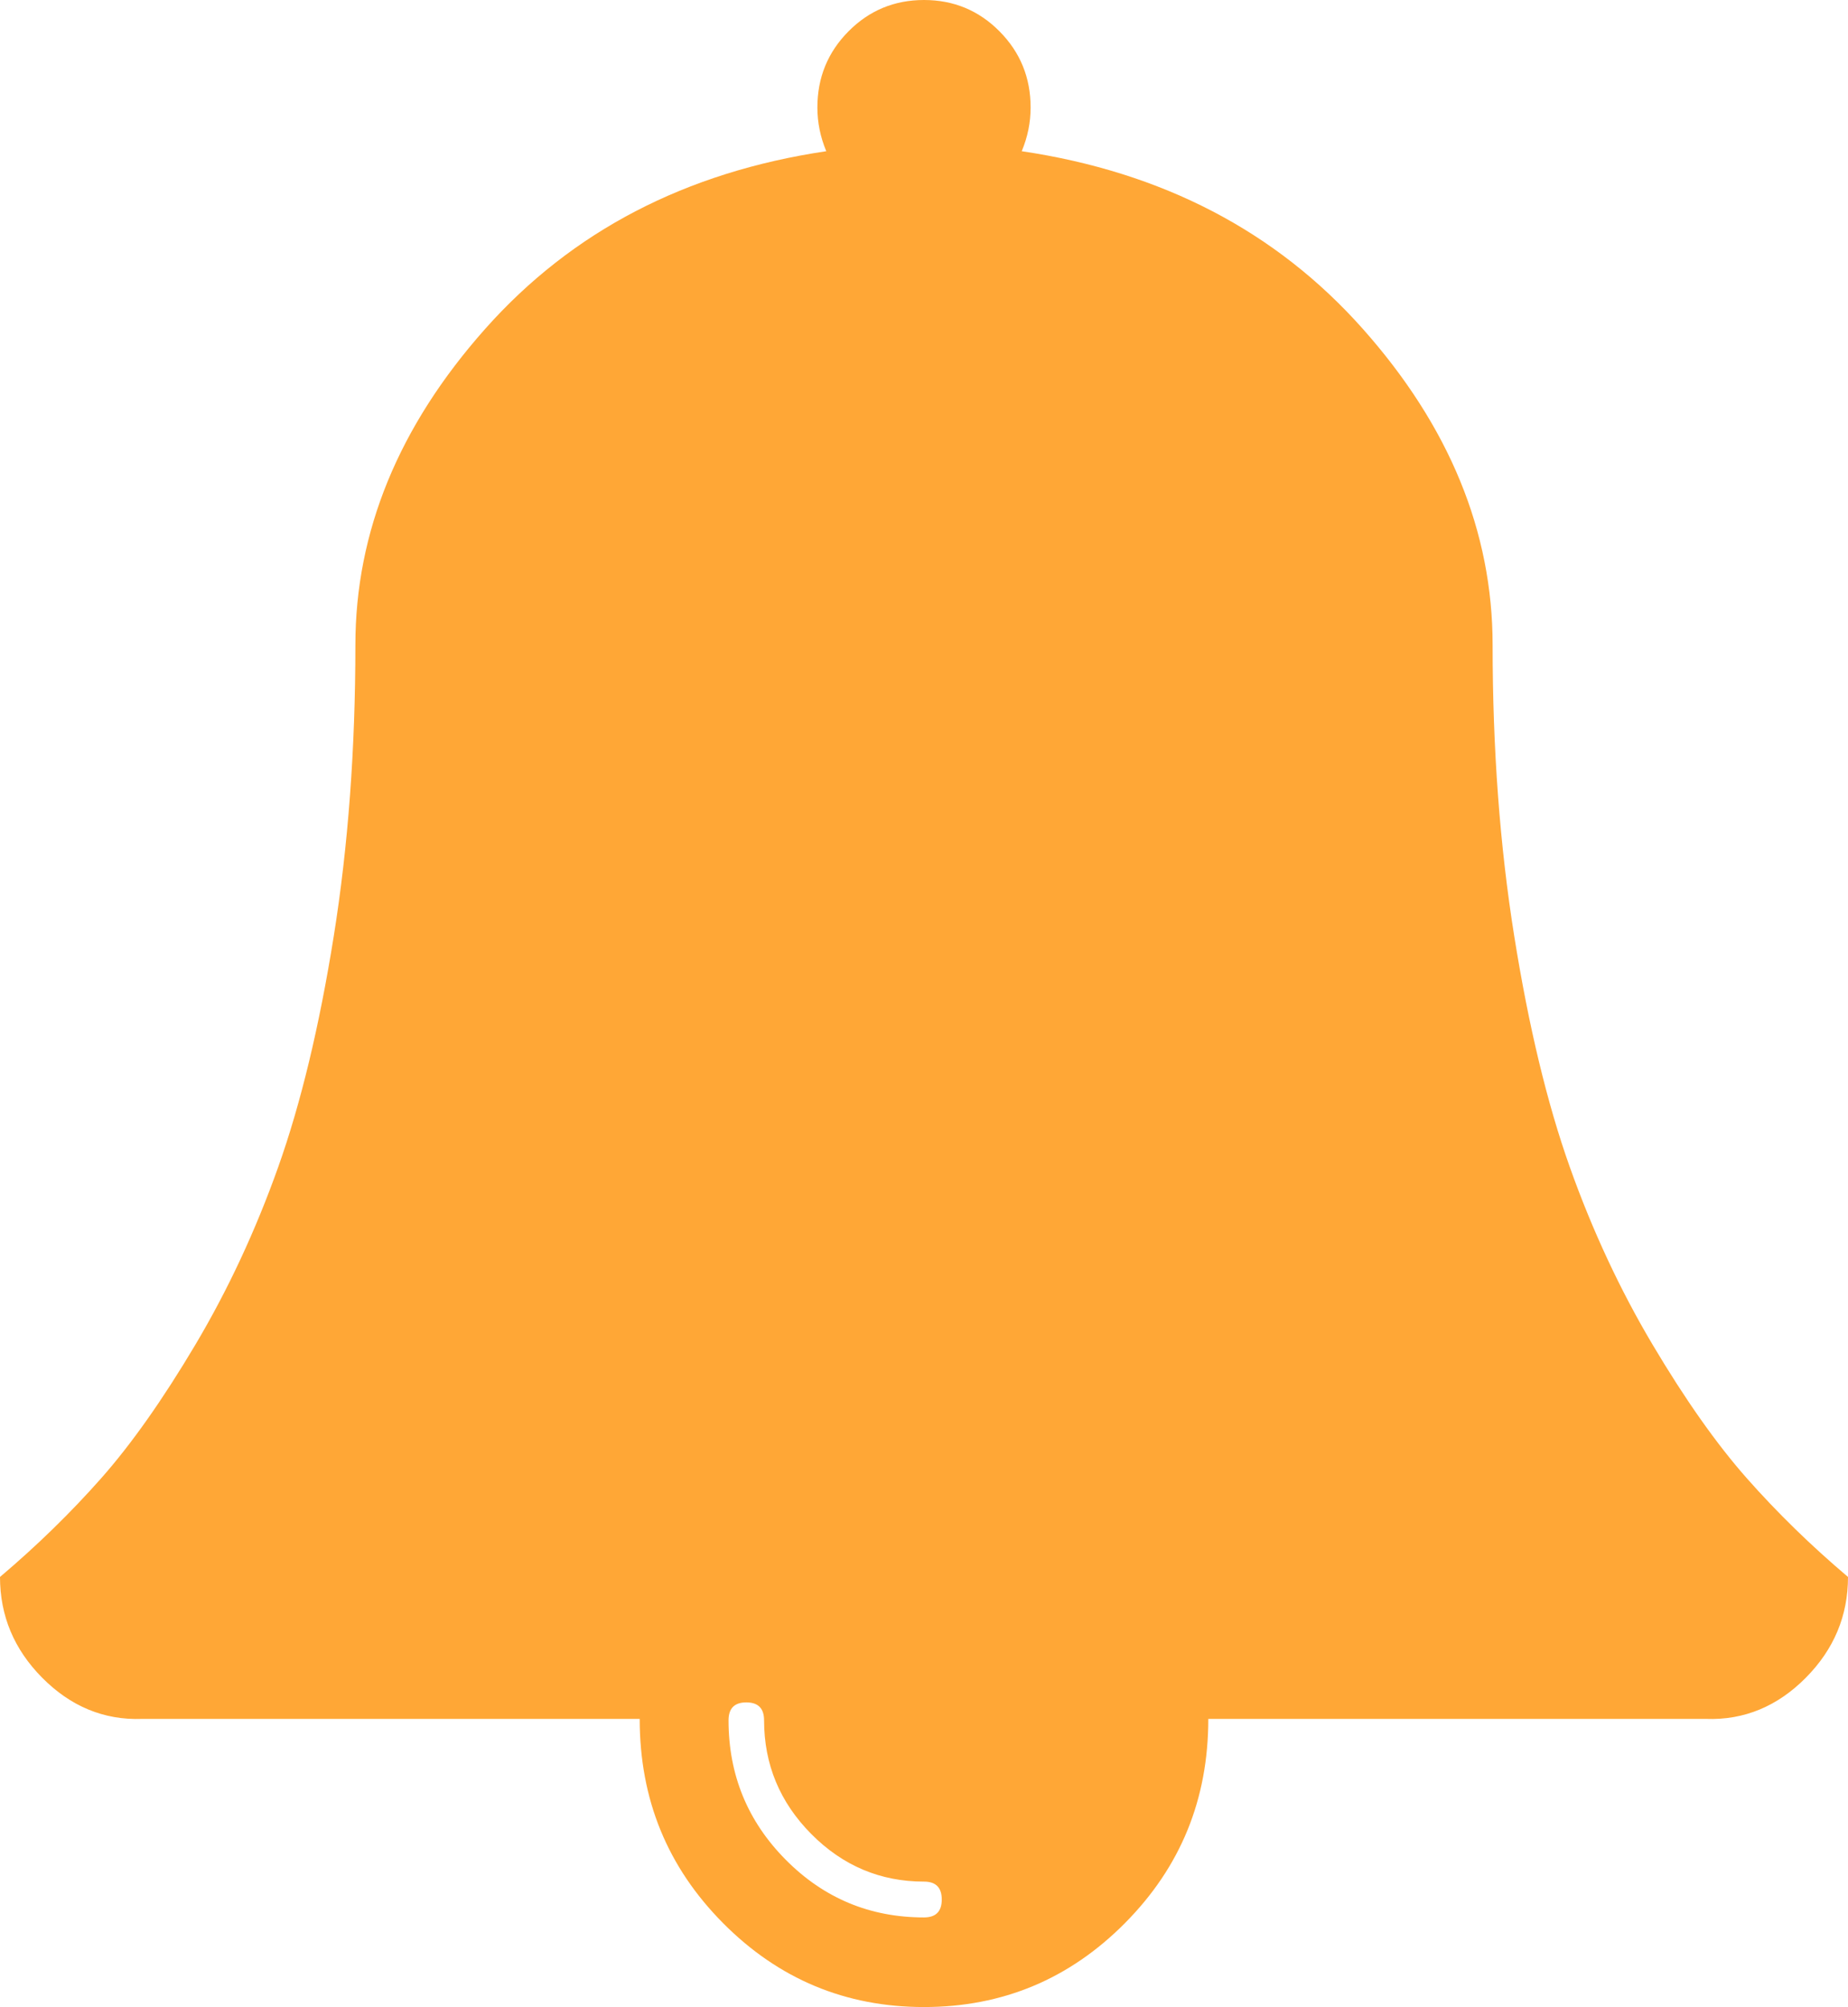 ﻿<?xml version="1.0" encoding="utf-8"?>
<svg version="1.1" xmlns:xlink="http://www.w3.org/1999/xlink" width="186px" height="202px" xmlns="http://www.w3.org/2000/svg">
  <g transform="matrix(1 0 0 1 120 -153 )">
    <path d="M 93 192.982  C 94.192 192.982  94.788 192.381  94.788 191.179  C 94.788 189.976  94.192 189.375  93 189.375  C 88.603 189.375  84.822 187.778  81.654 184.584  C 78.487 181.39  76.904 177.577  76.904 173.143  C 76.904 171.94  76.308 171.339  75.115 171.339  C 73.923 171.339  73.327 171.94  73.327 173.143  C 73.327 178.629  75.246 183.307  79.084 187.177  C 82.921 191.047  87.56 192.982  93 192.982  Z M 175.828 148.795  C 178.883 152.251  182.274 155.558  186 158.714  C 186 162.622  184.584 166.004  181.752 168.859  C 178.921 171.715  175.567 173.143  171.692 173  L 121.615 173  C 121.615 181.109  118.821 187.91  113.232 193.546  C 107.643 199.182  100.899 202  93 202  C 85.101 202  78.357 199.182  72.768 193.546  C 67.179 187.91  64.385 181.109  64.385 173  L 14.308 173  C 10.433 173.143  7.079 171.715  4.248 168.859  C 1.416 166.004  0 162.622  0 158.714  C 3.726 155.558  7.117 152.251  10.172 148.795  C 13.227 145.338  16.394 140.848  19.673 135.324  C 22.952 129.801  25.728 123.845  28.001 117.458  C 30.273 111.07  32.136 103.33  33.59 94.237  C 35.043 85.144  35.769 75.374  35.769 64.929  C 35.769 53.506  40.129 42.891  48.847 33.084  C 57.566 23.277  69.005 17.322  83.163 15.218  C 82.567 13.79  82.269 12.324  82.269 10.821  C 82.269 7.815  83.312 5.26  85.399 3.156  C 87.486 1.052  90.019 0  93 0  C 95.981 0  98.514 1.052  100.601 3.156  C 102.688 5.26  103.731 7.815  103.731 10.821  C 103.731 12.324  103.433 13.79  102.837 15.218  C 116.995 17.322  128.434 23.277  137.153 33.084  C 145.871 42.891  150.231 53.506  150.231 64.929  C 150.231 75.374  150.957 85.144  152.41 94.237  C 153.864 103.33  155.727 111.07  157.999 117.458  C 160.272 123.845  163.048 129.801  166.327 135.324  C 169.606 140.848  172.773 145.338  175.828 148.795  Z " fill-rule="nonzero" fill="#ffa736" stroke="none" transform="matrix(1 0 0 1 -120 153 )" />
  </g>
</svg>